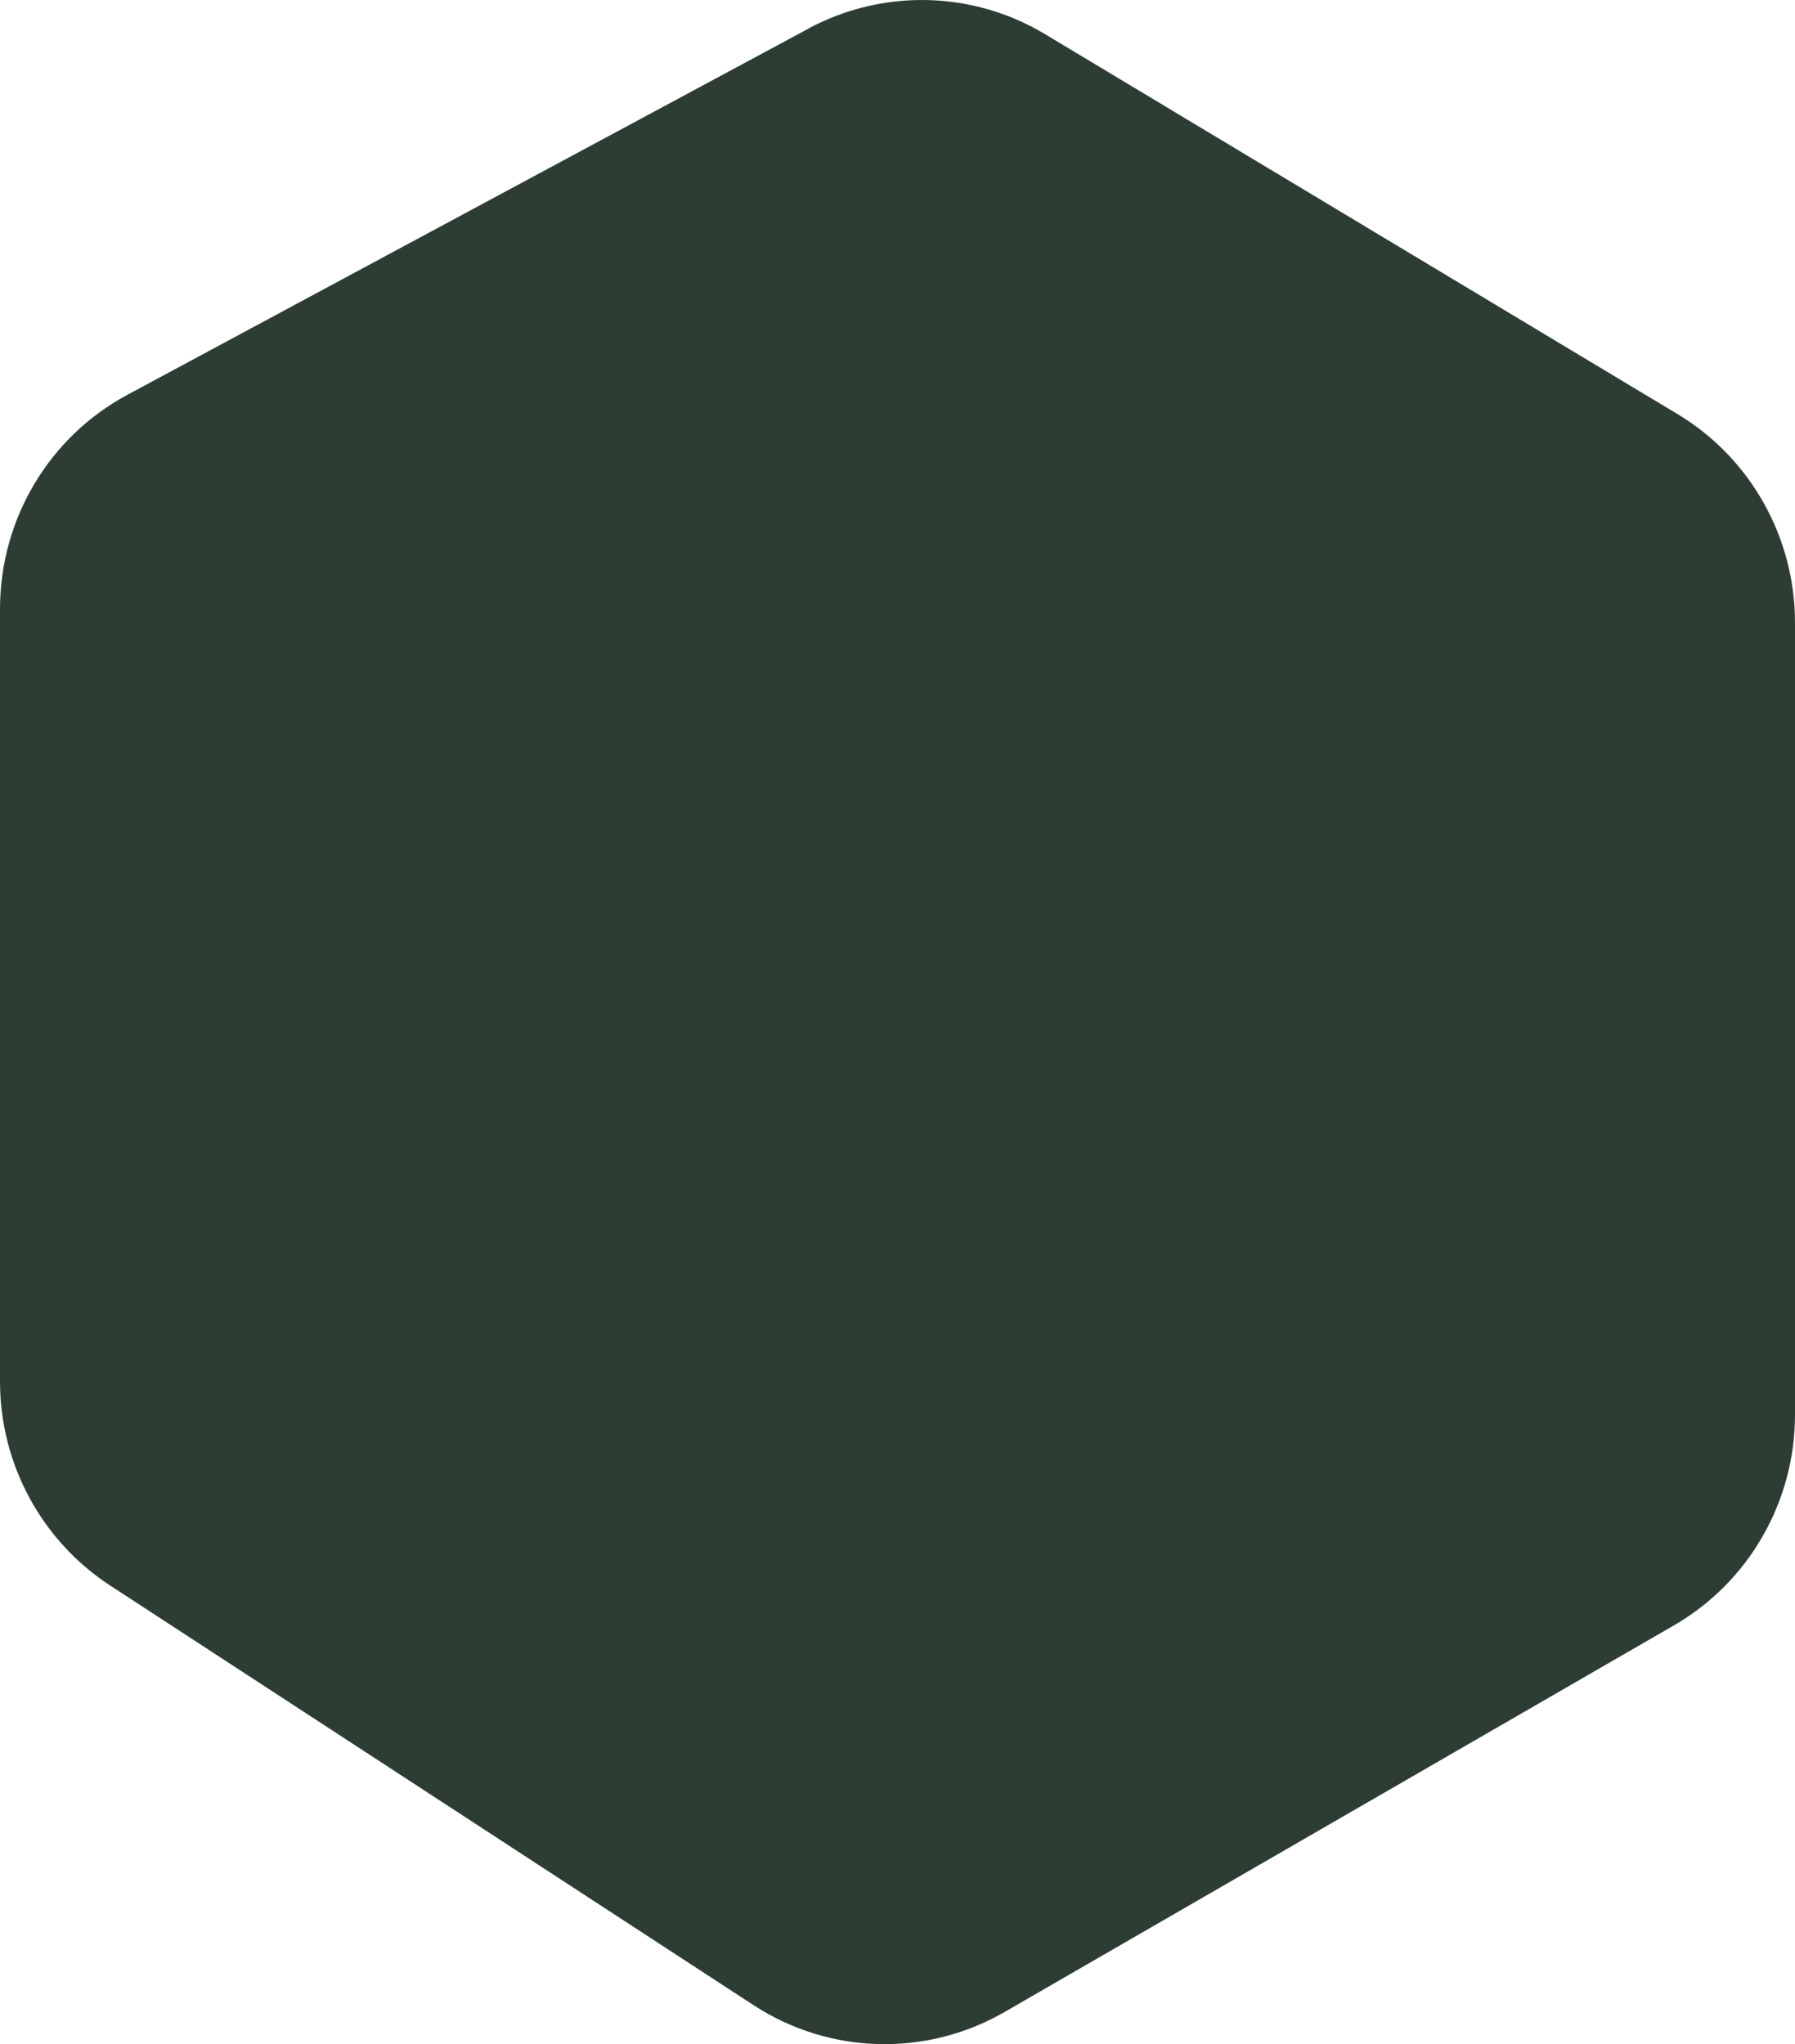 <svg width="72" height="82" viewBox="0 0 72 82" fill="none" xmlns="http://www.w3.org/2000/svg">
<path d="M32.436 1.145L5.113 15.836C1.962 17.526 0 20.83 0 24.433V55.419C0 58.722 1.665 61.802 4.412 63.598L30.23 80.438C33.263 82.416 37.146 82.523 40.285 80.716L67.142 65.202C70.144 63.47 72 60.241 72 56.755V24.978C72 21.546 70.207 18.36 67.28 16.606L41.919 1.37C39.012 -0.373 35.417 -0.458 32.425 1.145H32.436Z" fill="#2D3D34"/>
</svg>
